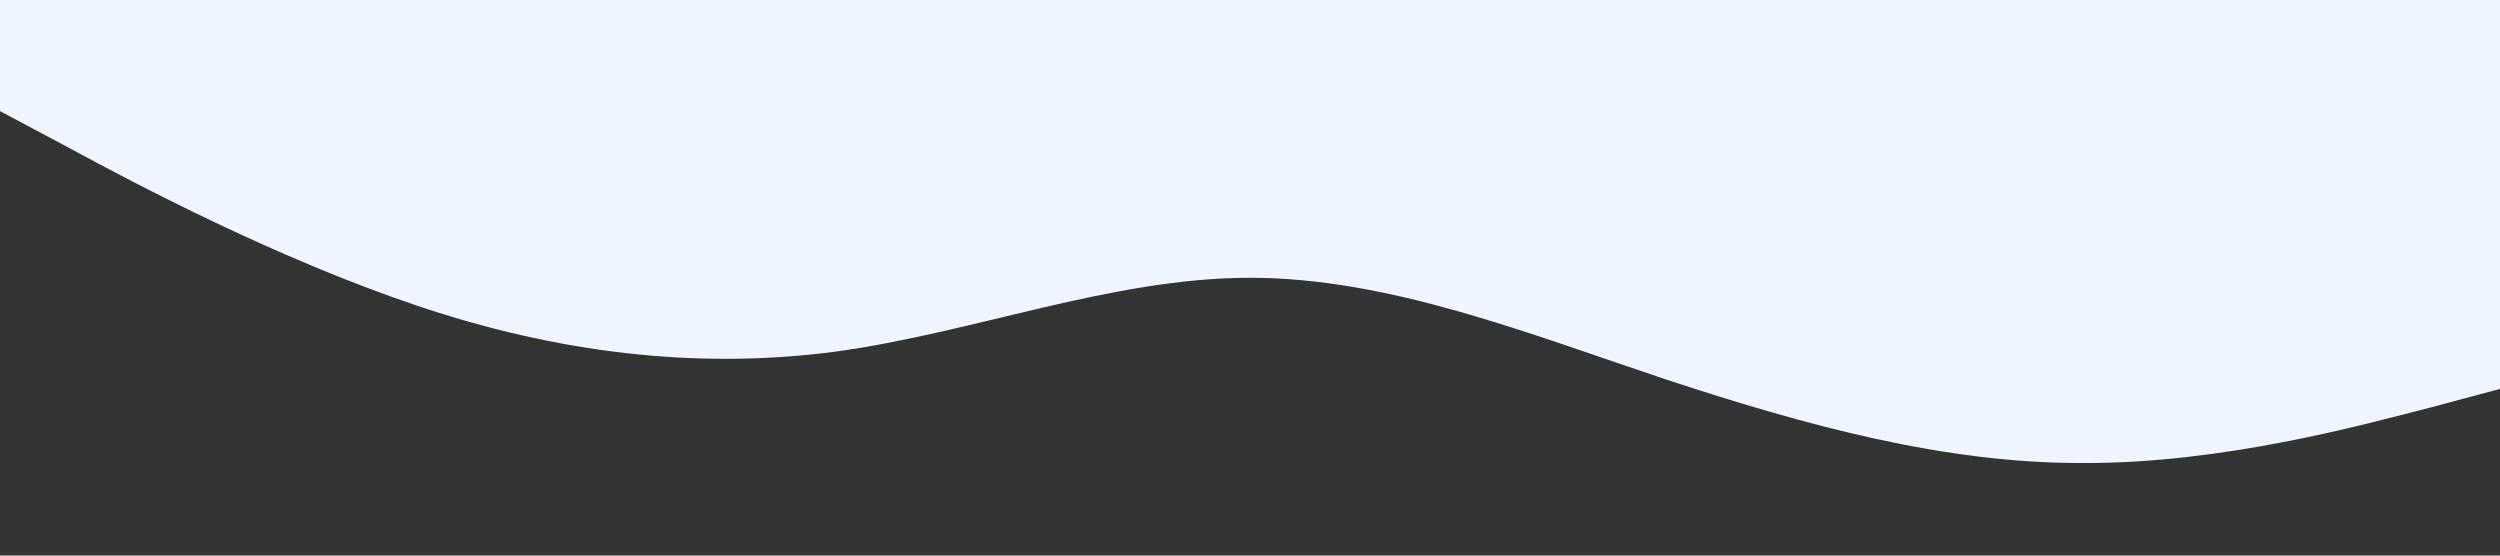 <?xml version="1.0" standalone="no"?><svg xmlns="http://www.w3.org/2000/svg" viewBox="0 0 1440 320"><rect x="0" y="0" width="1440" height="320" fill="#333333" stroke="none"/><path fill="#eff6ff" fill-opacity="1" d="M0,64L40,85.3C80,107,160,149,240,176C320,203,400,213,480,202.7C560,192,640,160,720,160C800,160,880,192,960,218.7C1040,245,1120,267,1200,266.7C1280,267,1360,245,1400,234.7L1440,224L1440,0L1400,0C1360,0,1280,0,1200,0C1120,0,1040,0,960,0C880,0,800,0,720,0C640,0,560,0,480,0C400,0,320,0,240,0C160,0,80,0,40,0L0,0Z"></path></svg>